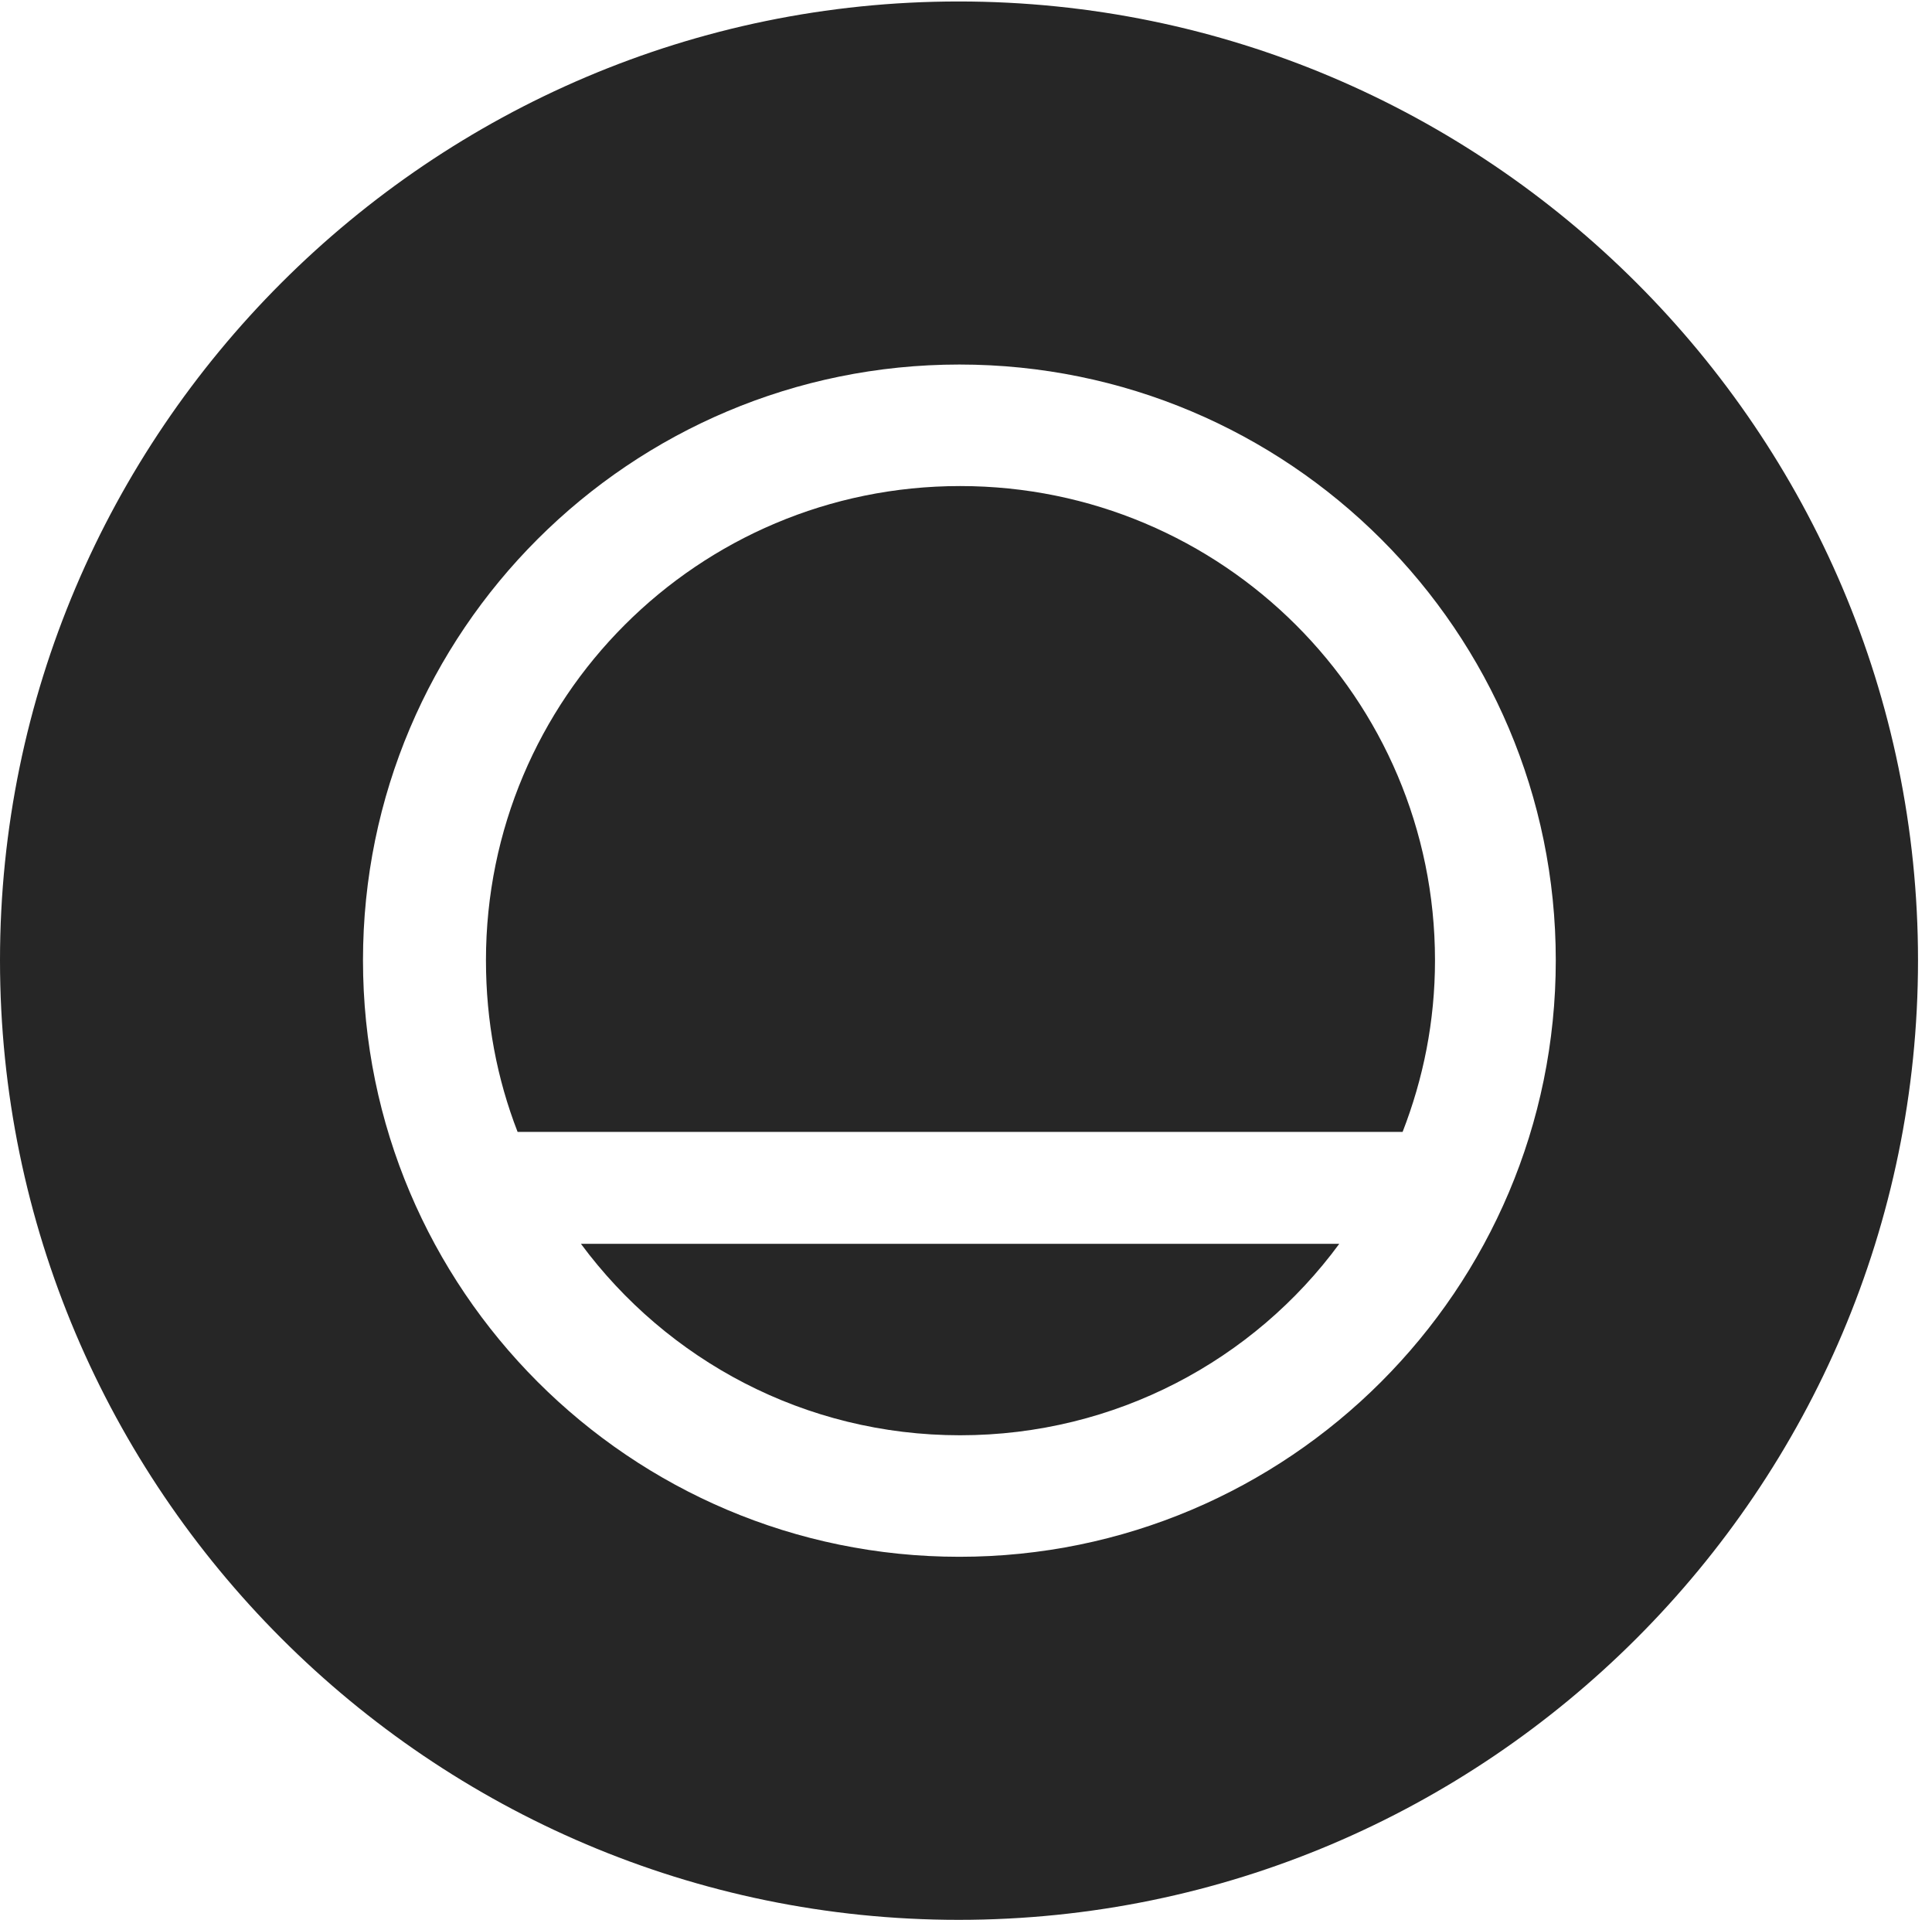 <?xml version="1.0" encoding="UTF-8"?>
<!--Generator: Apple Native CoreSVG 326-->
<!DOCTYPE svg
PUBLIC "-//W3C//DTD SVG 1.1//EN"
       "http://www.w3.org/Graphics/SVG/1.1/DTD/svg11.dtd">
<svg version="1.1" xmlns="http://www.w3.org/2000/svg" xmlns:xlink="http://www.w3.org/1999/xlink" viewBox="0 0 51.25 50.918">
 <g>
  <rect height="50.918" opacity="0" width="51.25" x="0" y="0"/>
  <path d="M50.879 25.469C50.879 39.492 39.453 50.918 25.43 50.918C11.426 50.918 0 39.492 0 25.469C0 11.465 11.426 0.039 25.43 0.039C39.453 0.039 50.879 11.465 50.879 25.469ZM9.629 25.469C9.629 34.199 16.719 41.289 25.449 41.289C34.18 41.289 41.27 34.199 41.27 25.469C41.27 16.738 34.18 9.668 25.449 9.668C16.719 9.668 9.629 16.738 9.629 25.469ZM25.469 38.066C21.348 38.066 17.695 36.074 15.41 32.988L35.527 32.988C33.262 36.074 29.59 38.066 25.469 38.066ZM38.066 25.469C38.066 27.09 37.754 28.613 37.207 30.02L13.73 30.02C13.184 28.613 12.891 27.09 12.891 25.469C12.891 18.516 18.516 12.891 25.469 12.891C32.422 12.891 38.066 18.516 38.066 25.469Z" fill="black" fill-opacity="0.85"/>
 </g>
</svg>
